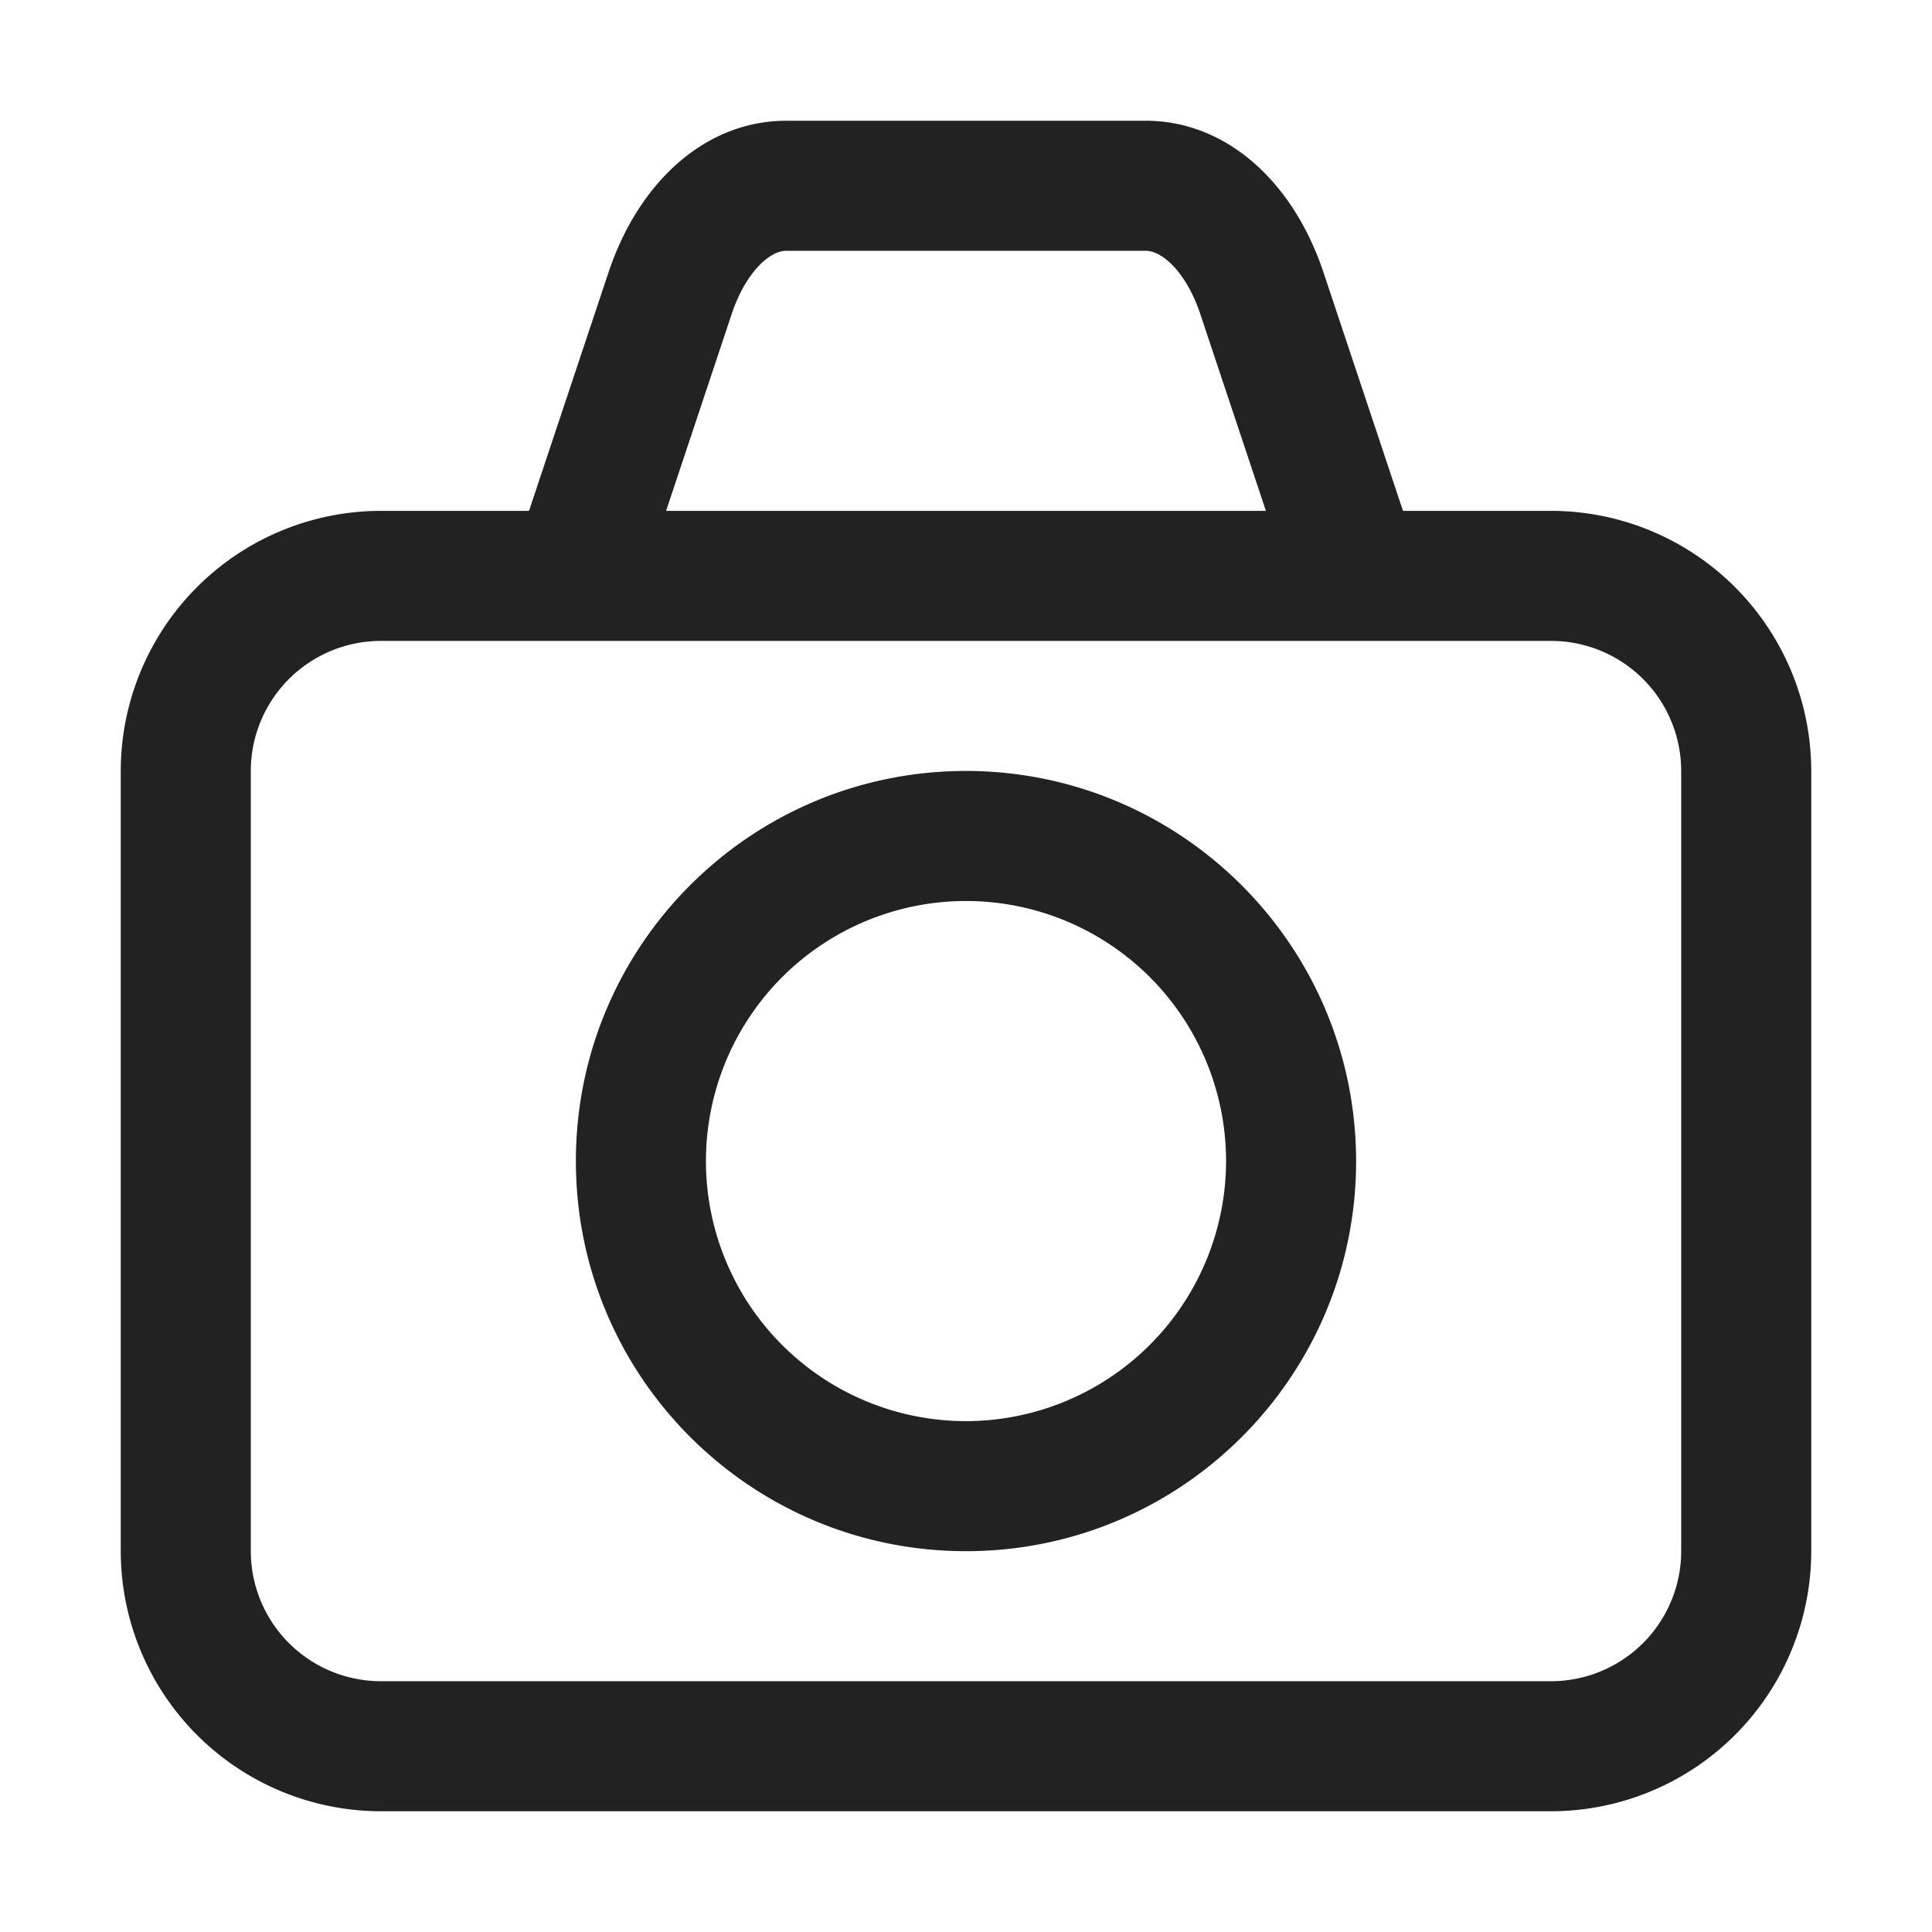 <svg width="64" height="64" fill="none" xmlns="http://www.w3.org/2000/svg"><path fill-rule="evenodd" clip-rule="evenodd" d="M51.385 16.923h-4.909L43.848 9.04C42.812 5.931 40.554 4 37.957 4H26.043c-2.597 0-4.855 1.931-5.891 5.04l-2.628 7.883h-4.909A8.625 8.625 0 0 0 4 25.54v25.846A8.625 8.625 0 0 0 12.615 60h38.77A8.625 8.625 0 0 0 60 51.385V25.539a8.625 8.625 0 0 0-8.615-8.616Zm-27.147-6.52c.459-1.376 1.255-2.095 1.805-2.095h11.913c.55 0 1.347.72 1.805 2.094l2.174 6.521h-19.87l2.173-6.52Zm31.454 40.982a4.312 4.312 0 0 1-4.307 4.307h-38.77a4.312 4.312 0 0 1-4.307-4.307V25.539a4.312 4.312 0 0 1 4.307-4.308h38.77a4.312 4.312 0 0 1 4.307 4.307v25.847ZM32 25.539c-7.137 0-12.923 5.785-12.923 12.922 0 7.138 5.786 12.924 12.923 12.924 7.137 0 12.923-5.786 12.923-12.923-.008-7.134-5.79-12.916-12.923-12.924Zm0 21.538a8.615 8.615 0 1 1 8.615-8.615A8.625 8.625 0 0 1 32 47.077Z" fill="#222"/></svg>